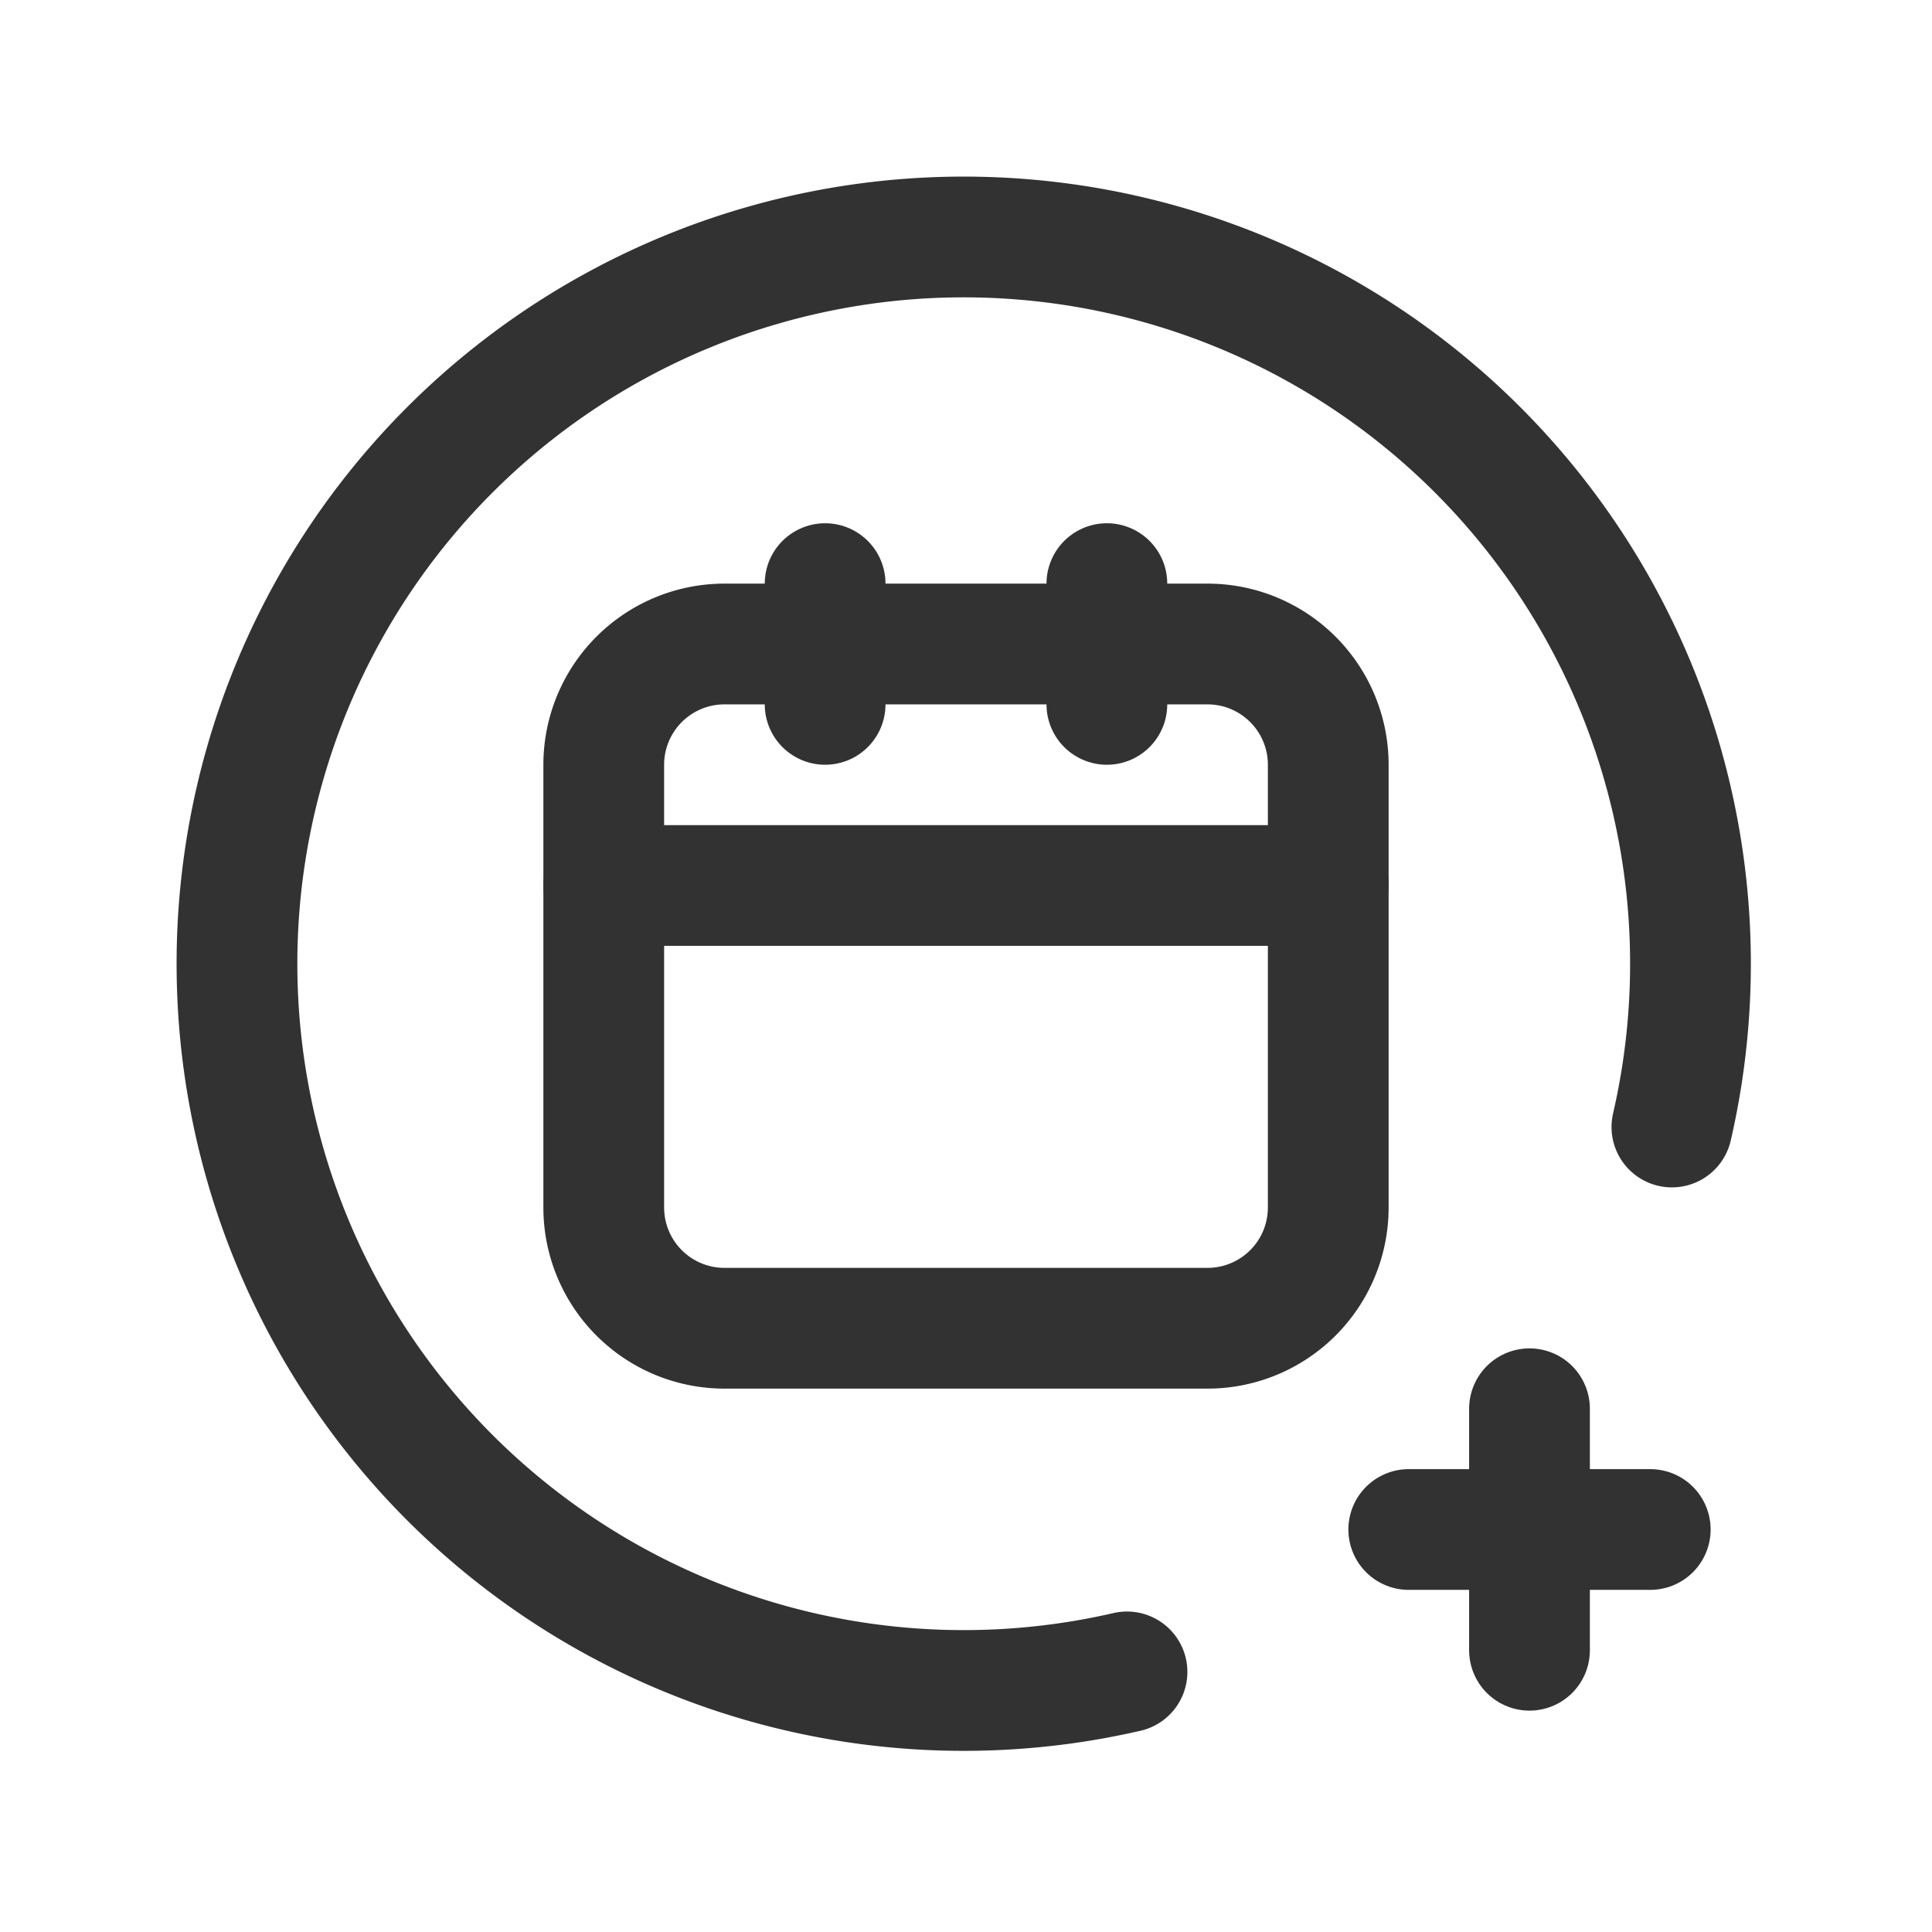 <svg id="Layer_3" data-name="Layer 3" xmlns="http://www.w3.org/2000/svg" viewBox="0 0 24 24"><path d="M0,0H24V24H0Z" fill="none"/><path d="M20.769,14A9.028,9.028,0,1,0,14,20.769" fill="none" stroke="#323232" stroke-linecap="round" stroke-linejoin="round" stroke-width="1.5"/><path d="M19,17.5v3" fill="none" stroke="#323232" stroke-linecap="round" stroke-linejoin="round" stroke-width="1.5"/><path d="M17.5,19h3" fill="none" stroke="#323232" stroke-linecap="round" stroke-linejoin="round" stroke-width="1.5"/><path d="M7.5,11h9" fill="none" stroke="#323232" stroke-linecap="round" stroke-linejoin="round" stroke-width="1.5"/><path d="M13.75,7.25v1.5" fill="none" stroke="#323232" stroke-linecap="round" stroke-linejoin="round" stroke-width="1.5"/><path d="M10.25,7.25v1.5" fill="none" stroke="#323232" stroke-linecap="round" stroke-linejoin="round" stroke-width="1.5"/><path d="M15,16.5H9A1.5,1.5,0,0,1,7.5,15V9.5A1.5,1.5,0,0,1,9,8h6a1.5,1.5,0,0,1,1.5,1.5V15A1.5,1.5,0,0,1,15,16.5Z" fill="none" stroke="#323232" stroke-linecap="round" stroke-linejoin="round" stroke-width="1.5"/></svg>